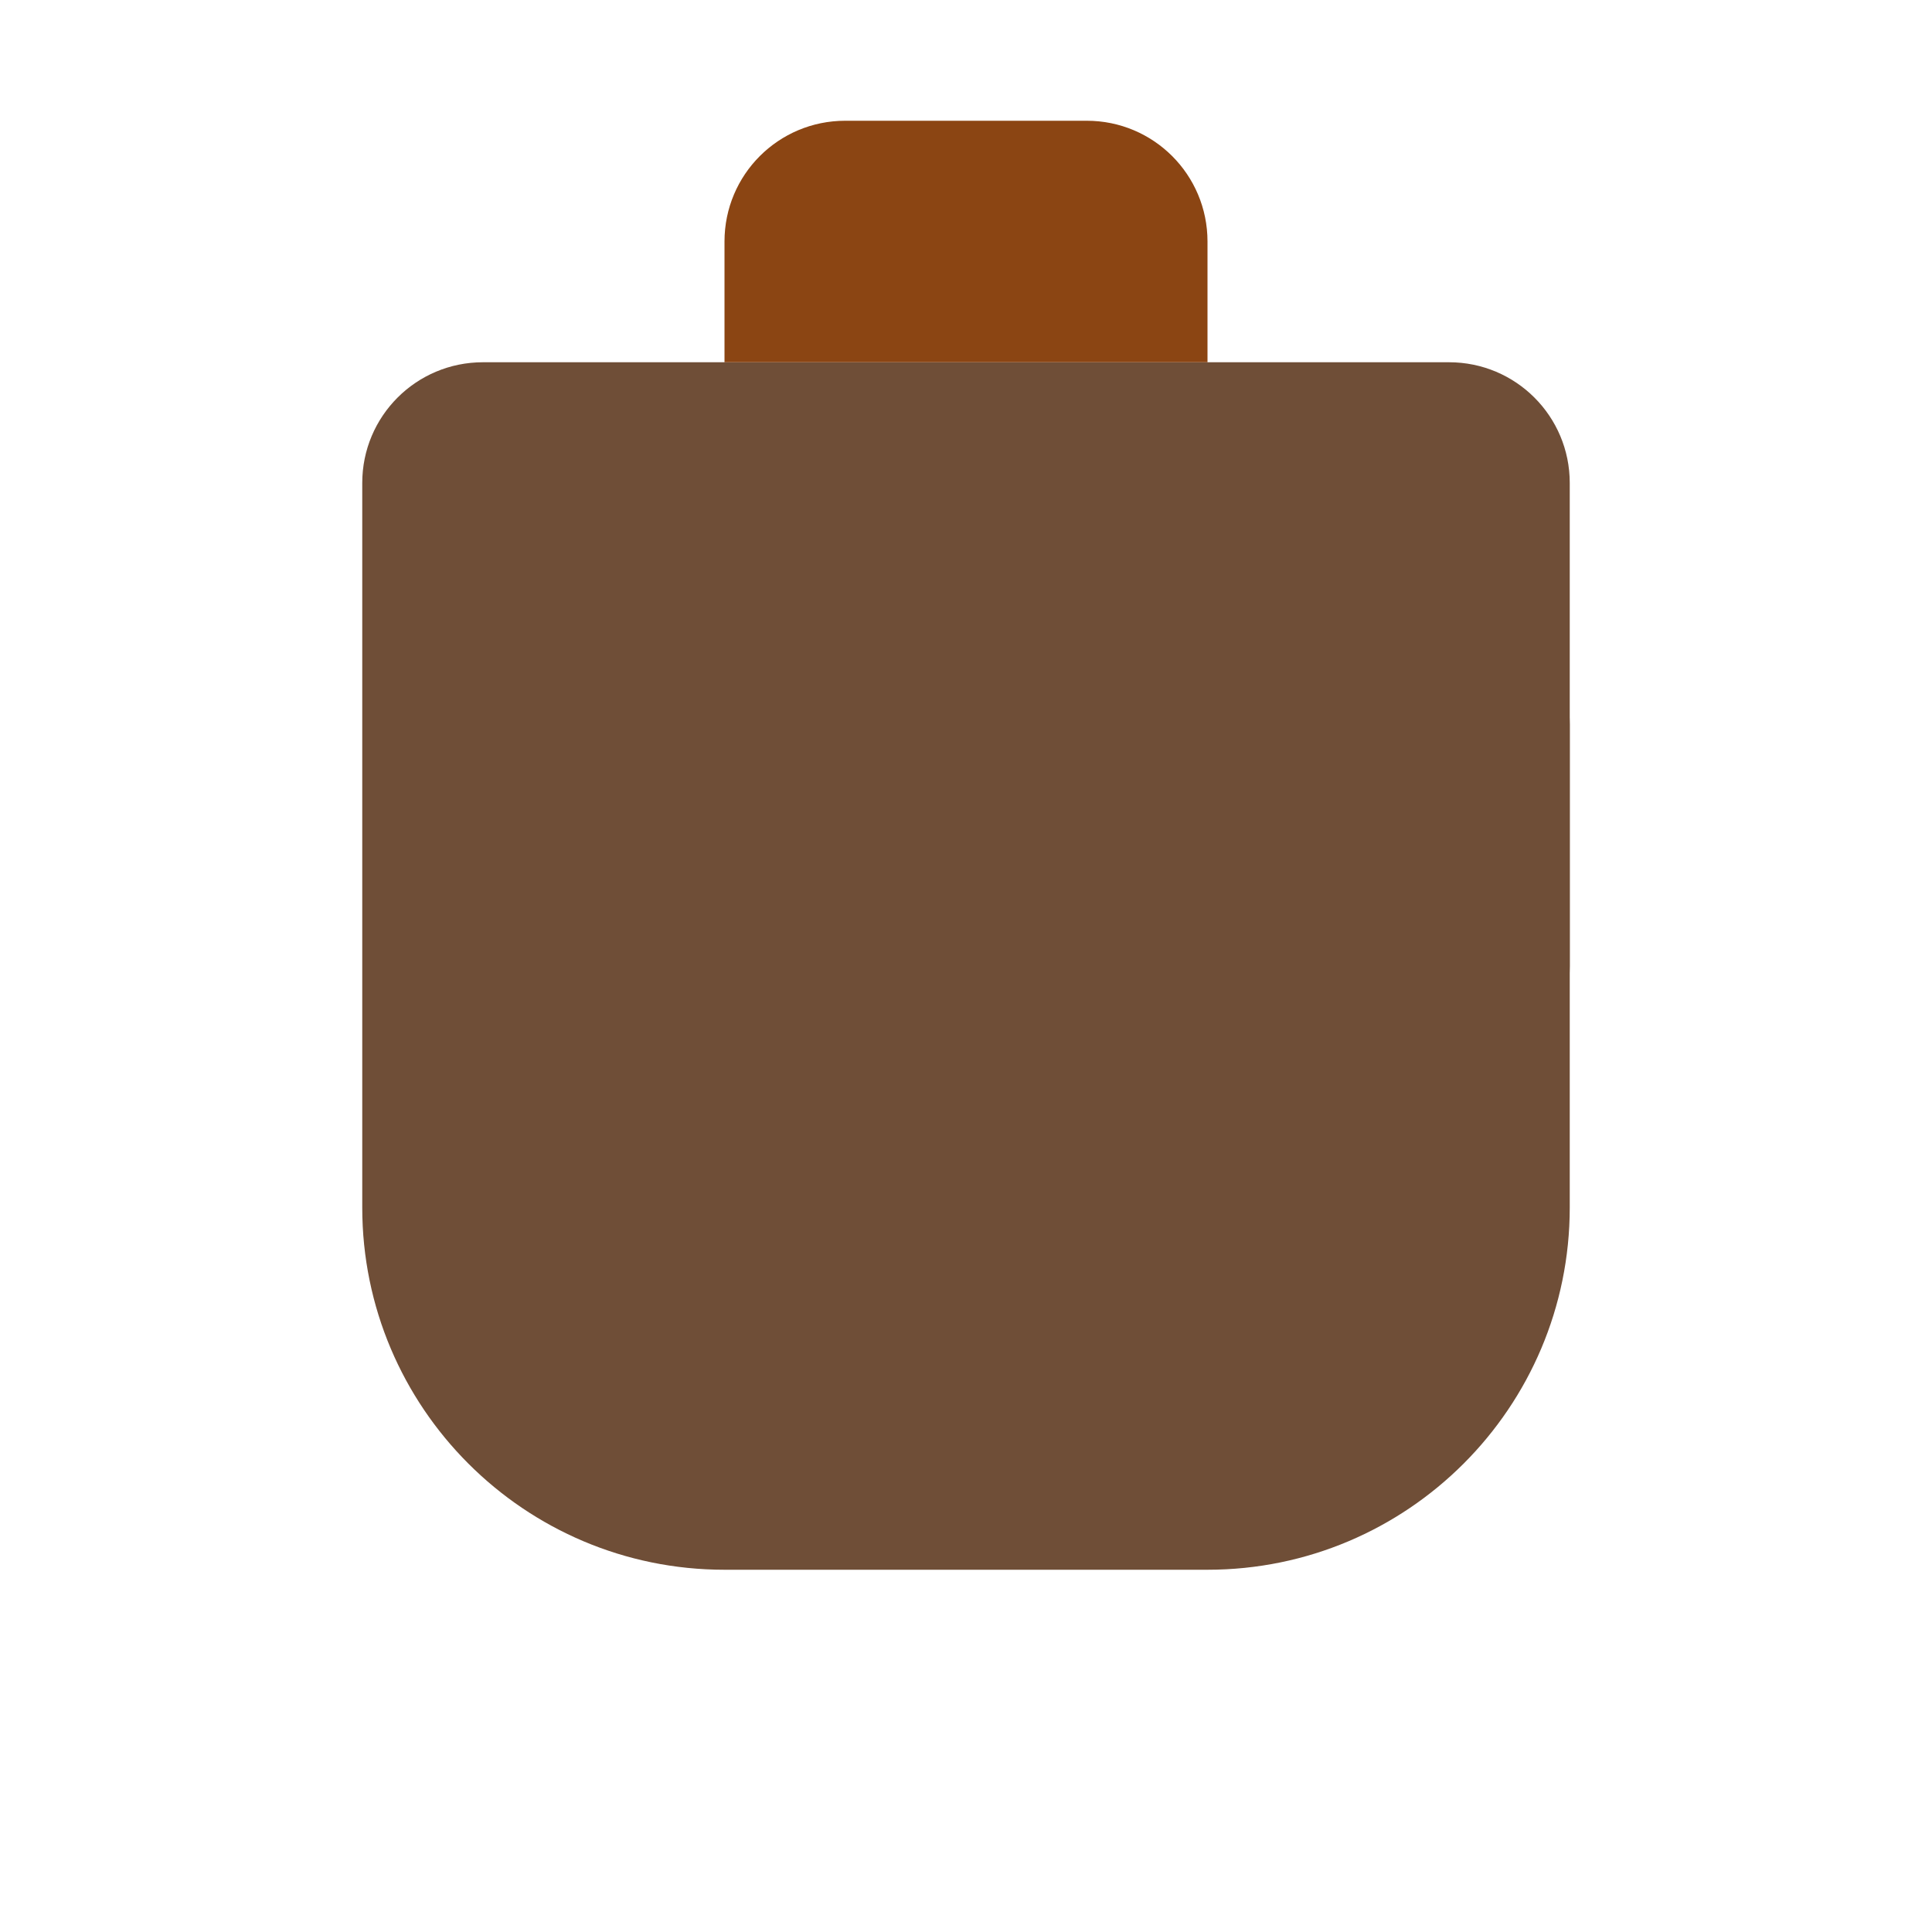 <?xml version="1.0" encoding="UTF-8"?>
<svg width="512" height="512" viewBox="0 0 512 512" fill="none" xmlns="http://www.w3.org/2000/svg">
  <!-- Coffee cup -->
  <path d="M128 96h256c17.7 0 32 14.3 32 32v192c0 53-43 96-96 96H192c-53 0-96-43-96-96V128c0-17.7 14.3-32 32-32z" fill="#6F4E37"/>
  <!-- Steam -->
  <path d="M192 64c0-17.7 14.3-32 32-32h64c17.7 0 32 14.3 32 32v32H192V64z" fill="#8B4513"/>
  <!-- Handle -->
  <path d="M384 160c17.7 0 32 14.3 32 32v64c0 17.7-14.3 32-32 32h-32V160h32z" fill="#6F4E37"/>
</svg> 